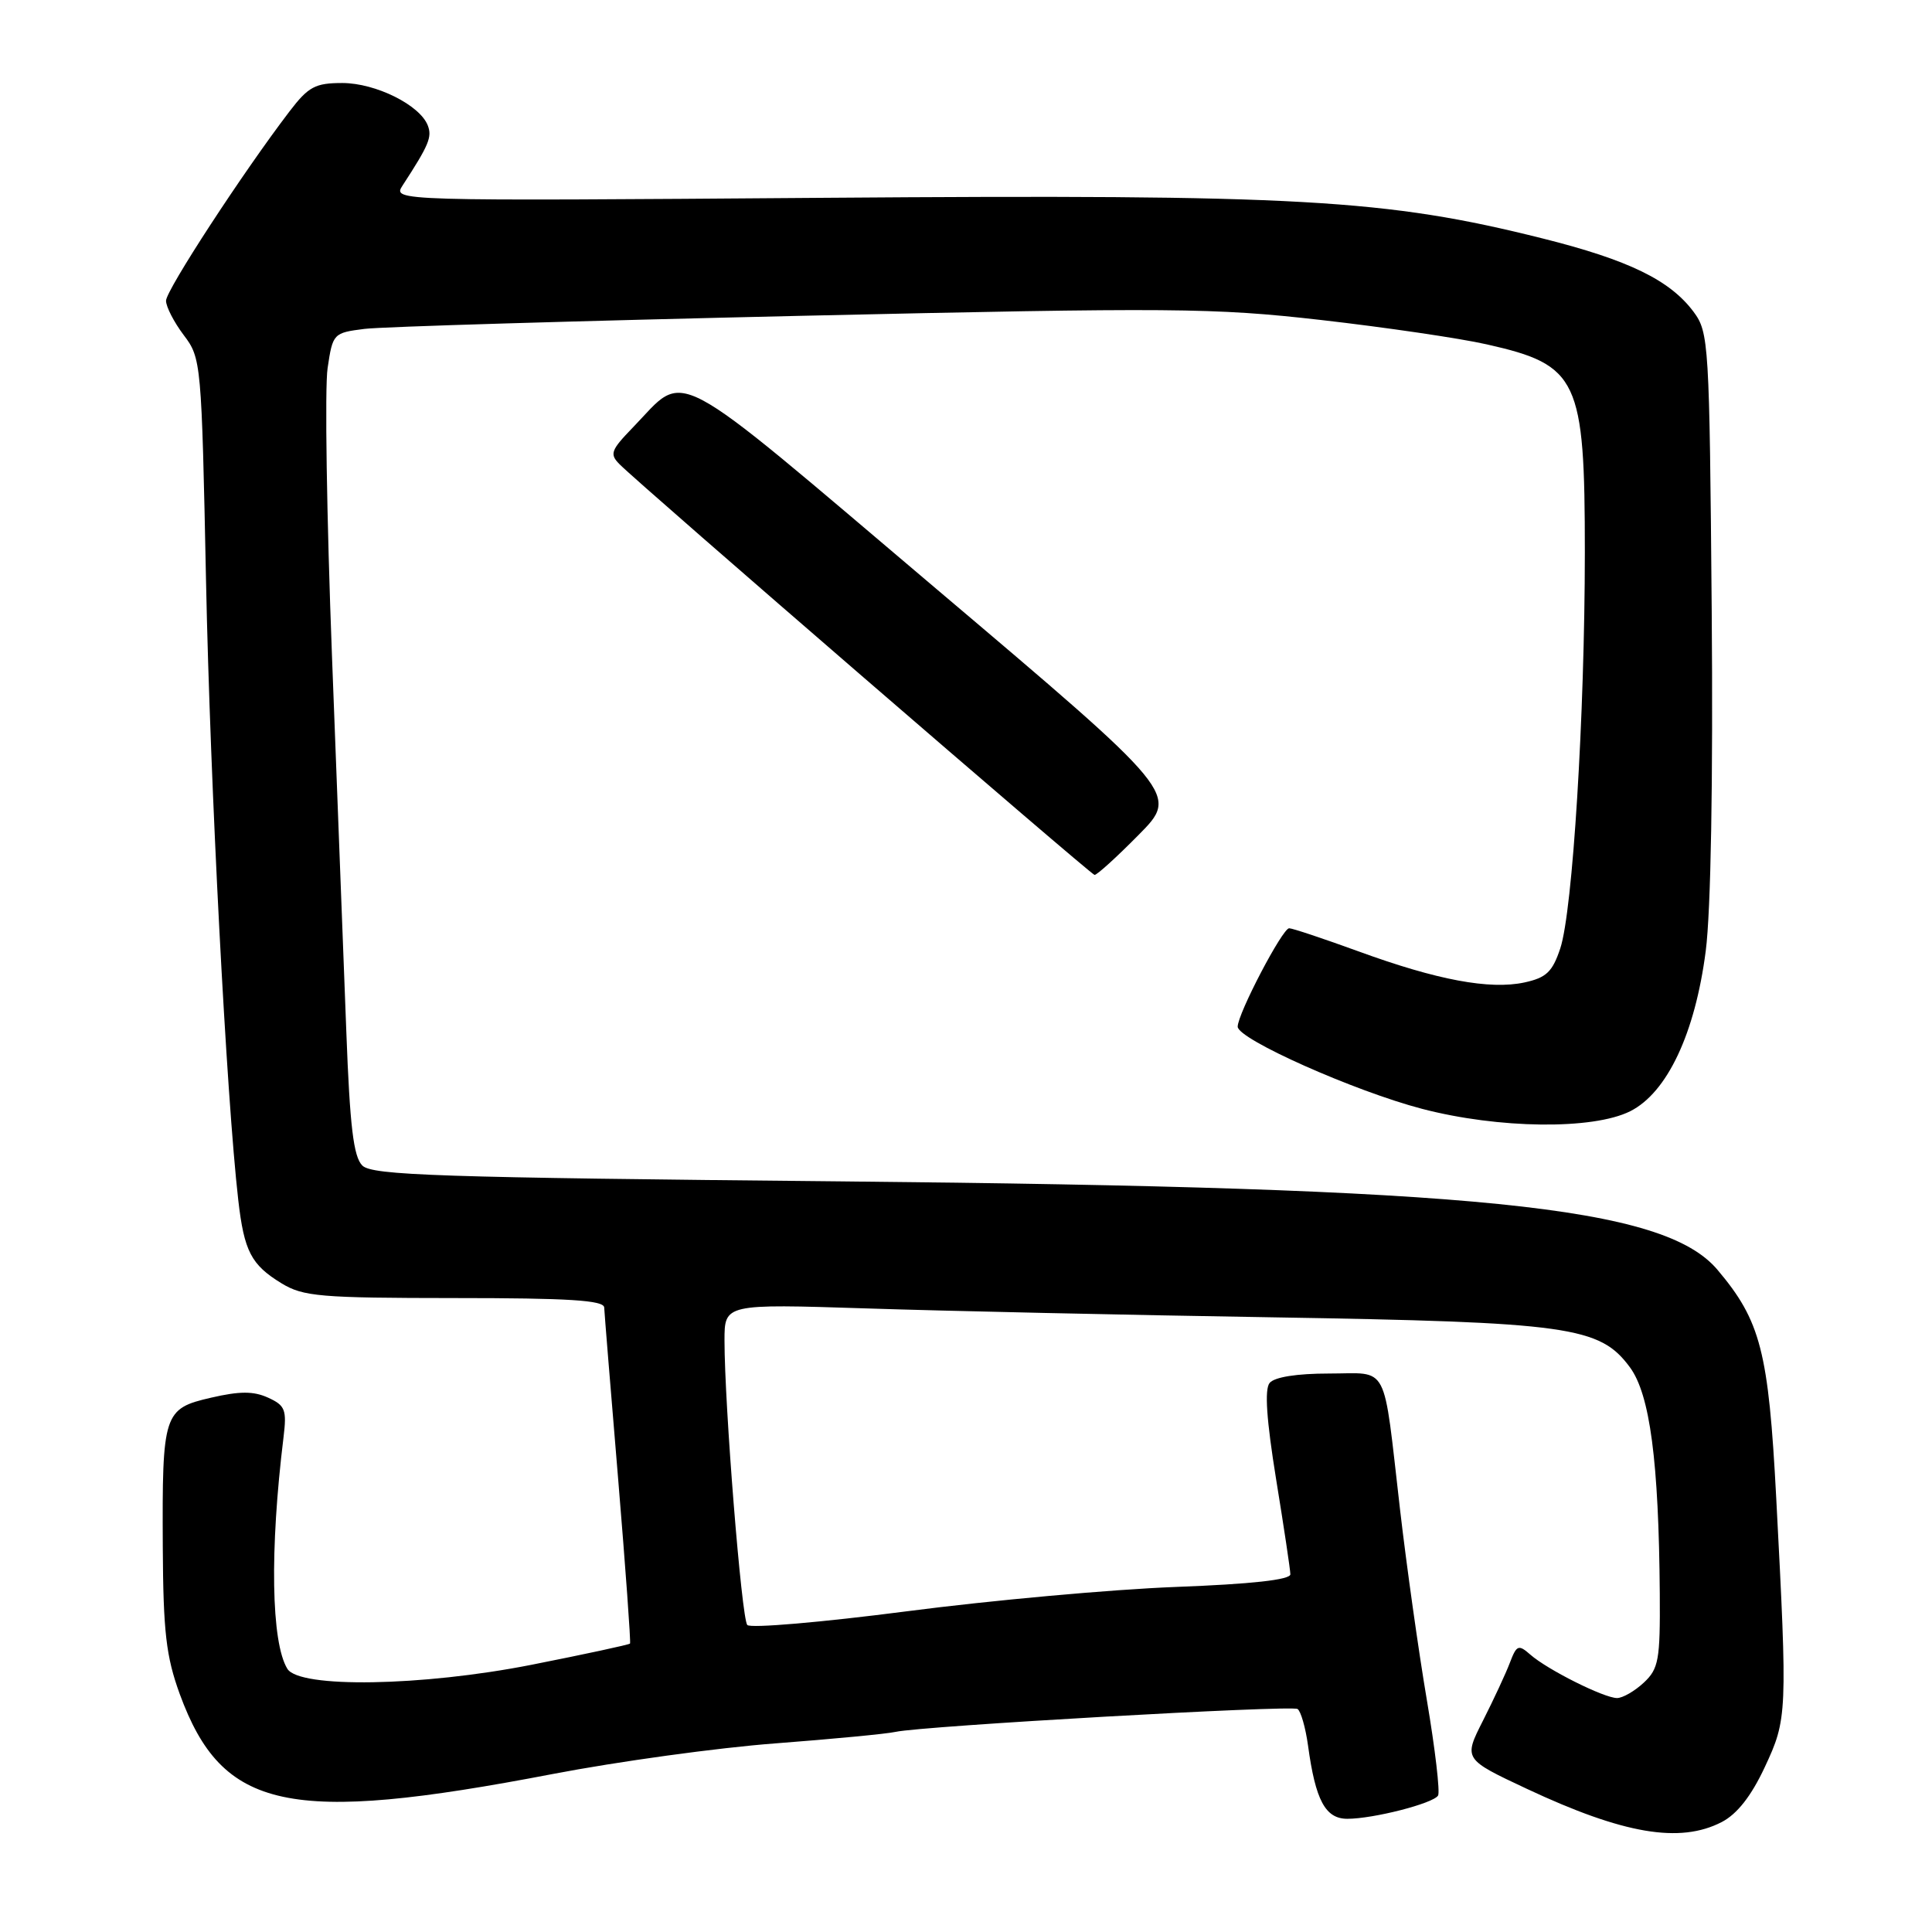 <?xml version="1.0" encoding="UTF-8" standalone="no"?>
<!DOCTYPE svg PUBLIC "-//W3C//DTD SVG 1.1//EN" "http://www.w3.org/Graphics/SVG/1.1/DTD/svg11.dtd" >
<svg xmlns="http://www.w3.org/2000/svg" xmlns:xlink="http://www.w3.org/1999/xlink" version="1.1" viewBox="0 0 256 256">
 <g >
 <path fill="currentColor"
d=" M 228.14 241.43 C 230.18 240.37 232.04 238.00 233.83 234.18 C 236.83 227.77 236.86 227.13 235.36 198.50 C 234.34 179.07 233.30 175.03 227.57 168.25 C 220.45 159.82 195.95 157.35 111.51 156.54 C 58.14 156.03 49.31 155.74 48.01 154.44 C 46.84 153.28 46.36 149.24 45.89 136.72 C 45.55 127.80 44.70 105.41 43.99 86.96 C 43.29 68.52 43.02 51.33 43.41 48.77 C 44.09 44.18 44.18 44.10 48.30 43.58 C 50.61 43.29 76.59 42.52 106.04 41.85 C 155.41 40.74 160.78 40.78 175.04 42.40 C 183.54 43.37 193.43 44.82 197.00 45.63 C 209.14 48.36 210.00 50.20 210.00 73.20 C 209.99 94.81 208.39 120.66 206.75 125.65 C 205.71 128.78 204.90 129.55 202.00 130.18 C 197.40 131.17 190.42 129.86 180.06 126.08 C 175.41 124.39 171.26 123.00 170.82 123.00 C 169.93 123.00 164.00 134.33 164.00 136.04 C 164.00 137.69 179.46 144.58 188.44 146.93 C 198.57 149.57 211.05 149.72 216.00 147.25 C 220.90 144.80 224.61 136.94 226.02 126.00 C 226.70 120.74 227.00 103.50 226.81 80.82 C 226.51 45.41 226.43 44.05 224.41 41.32 C 221.28 37.12 215.80 34.45 204.42 31.60 C 183.65 26.39 172.12 25.74 109.25 26.21 C 52.01 26.64 52.01 26.64 53.35 24.57 C 56.83 19.22 57.27 18.16 56.69 16.64 C 55.65 13.92 49.79 11.01 45.37 11.00 C 41.77 11.00 40.87 11.48 38.37 14.75 C 32.21 22.81 22.00 38.46 22.00 39.85 C 22.00 40.65 23.06 42.70 24.35 44.41 C 26.66 47.45 26.71 48.02 27.30 77.00 C 27.85 103.95 30.01 145.40 31.57 159.00 C 32.35 165.81 33.28 167.59 37.31 170.05 C 40.18 171.80 42.46 171.99 60.25 172.00 C 75.35 172.00 80.01 172.29 80.06 173.25 C 80.09 173.94 80.92 184.18 81.91 196.00 C 82.89 207.82 83.60 217.63 83.48 217.78 C 83.37 217.93 77.47 219.20 70.39 220.60 C 55.90 223.45 39.68 223.72 38.08 221.13 C 35.93 217.65 35.73 205.40 37.57 190.43 C 38.01 186.80 37.79 186.23 35.53 185.20 C 33.60 184.32 31.77 184.32 27.97 185.20 C 21.67 186.65 21.48 187.25 21.57 205.00 C 21.63 216.24 22.01 219.49 23.81 224.45 C 29.47 239.92 38.18 241.79 73.21 235.07 C 81.85 233.41 95.13 231.58 102.71 231.01 C 110.30 230.43 117.48 229.75 118.68 229.48 C 122.22 228.70 171.06 225.92 171.93 226.45 C 172.36 226.72 172.99 228.90 173.32 231.29 C 174.31 238.56 175.62 241.00 178.53 241.00 C 181.97 241.00 189.90 238.97 190.55 237.92 C 190.83 237.46 190.17 231.78 189.07 225.29 C 187.97 218.81 186.37 207.43 185.51 200.00 C 183.22 180.23 184.15 182.00 176.10 182.00 C 171.82 182.00 168.87 182.47 168.23 183.25 C 167.54 184.10 167.82 188.14 169.09 196.00 C 170.12 202.32 170.97 207.99 170.98 208.60 C 170.99 209.33 165.84 209.90 155.75 210.28 C 147.36 210.60 131.33 212.05 120.12 213.51 C 108.92 214.96 99.42 215.78 99.02 215.32 C 98.26 214.47 96.00 186.18 96.00 177.63 C 96.00 172.77 96.00 172.77 114.75 173.37 C 125.06 173.71 149.25 174.24 168.50 174.55 C 207.95 175.20 211.97 175.76 215.97 181.17 C 218.63 184.78 219.80 193.62 219.93 211.21 C 219.99 219.96 219.78 221.12 217.81 222.96 C 216.61 224.08 215.01 225.00 214.27 225.00 C 212.55 225.00 205.04 221.24 202.78 219.25 C 201.21 217.87 200.96 217.97 200.07 220.31 C 199.54 221.72 197.93 225.17 196.51 227.98 C 193.92 233.09 193.92 233.09 202.34 237.04 C 215.12 243.03 222.59 244.30 228.14 241.43 Z  M 150.88 110.62 C 156.20 105.24 156.20 105.24 124.02 77.99 C 88.04 47.51 91.12 49.15 83.86 56.64 C 80.92 59.68 80.74 60.17 82.13 61.55 C 84.99 64.42 144.50 115.85 145.03 115.93 C 145.33 115.97 147.96 113.58 150.88 110.62 Z "/>
</g>
</svg>